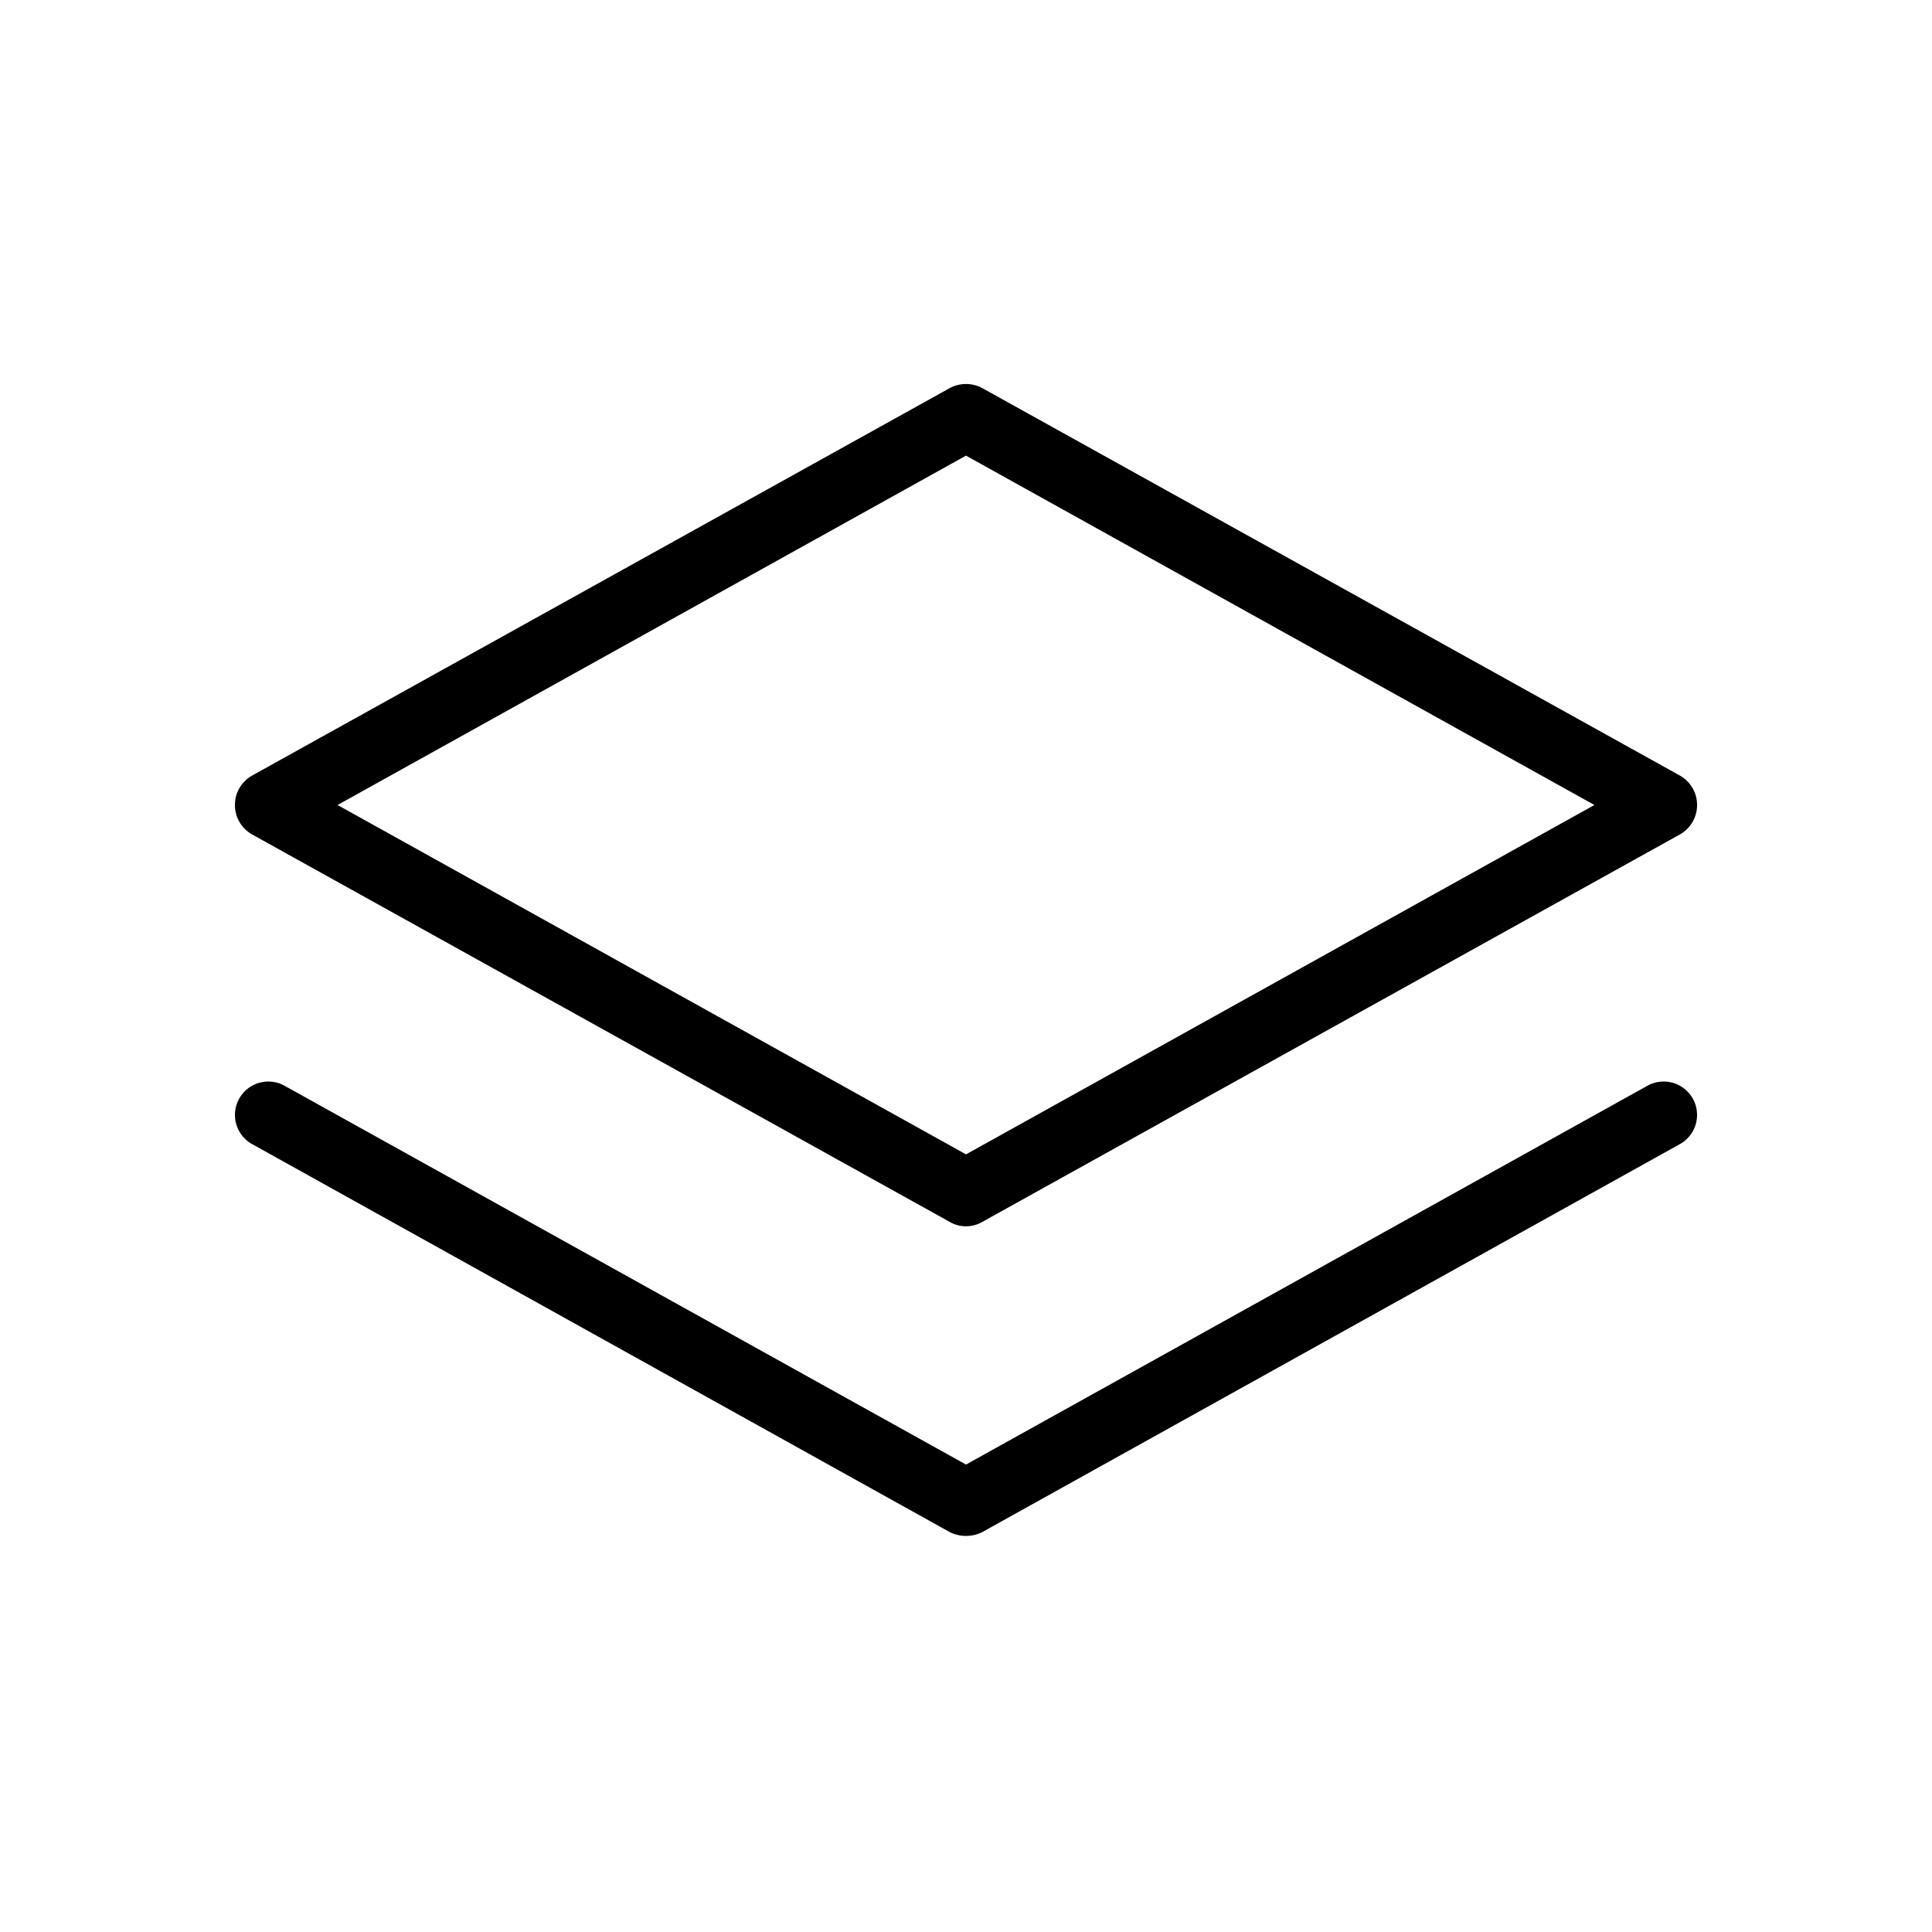 <svg id="a7676f89-92bf-446c-87e3-3531649fcaee" data-name="Icon" xmlns="http://www.w3.org/2000/svg" viewBox="0 0 36 36">
  <g>
    <path d="M4.7,15.55l13,7.22a.6.6,0,0,0,.6,0l13-7.22a.63.63,0,0,0,0-1.1l-13-7.22a.64.64,0,0,0-.6,0l-13,7.22a.63.63,0,0,0,0,1.1ZM18,8.49,29.71,15,18,21.51,6.29,15Z"/>
    <path d="M30.7,20.23,18,27.29,5.3,20.23a.62.62,0,1,0-.6,1.09l13,7.23a.68.68,0,0,0,.6,0l13-7.23a.62.62,0,1,0-.6-1.09Z"/>
  </g>
</svg>
